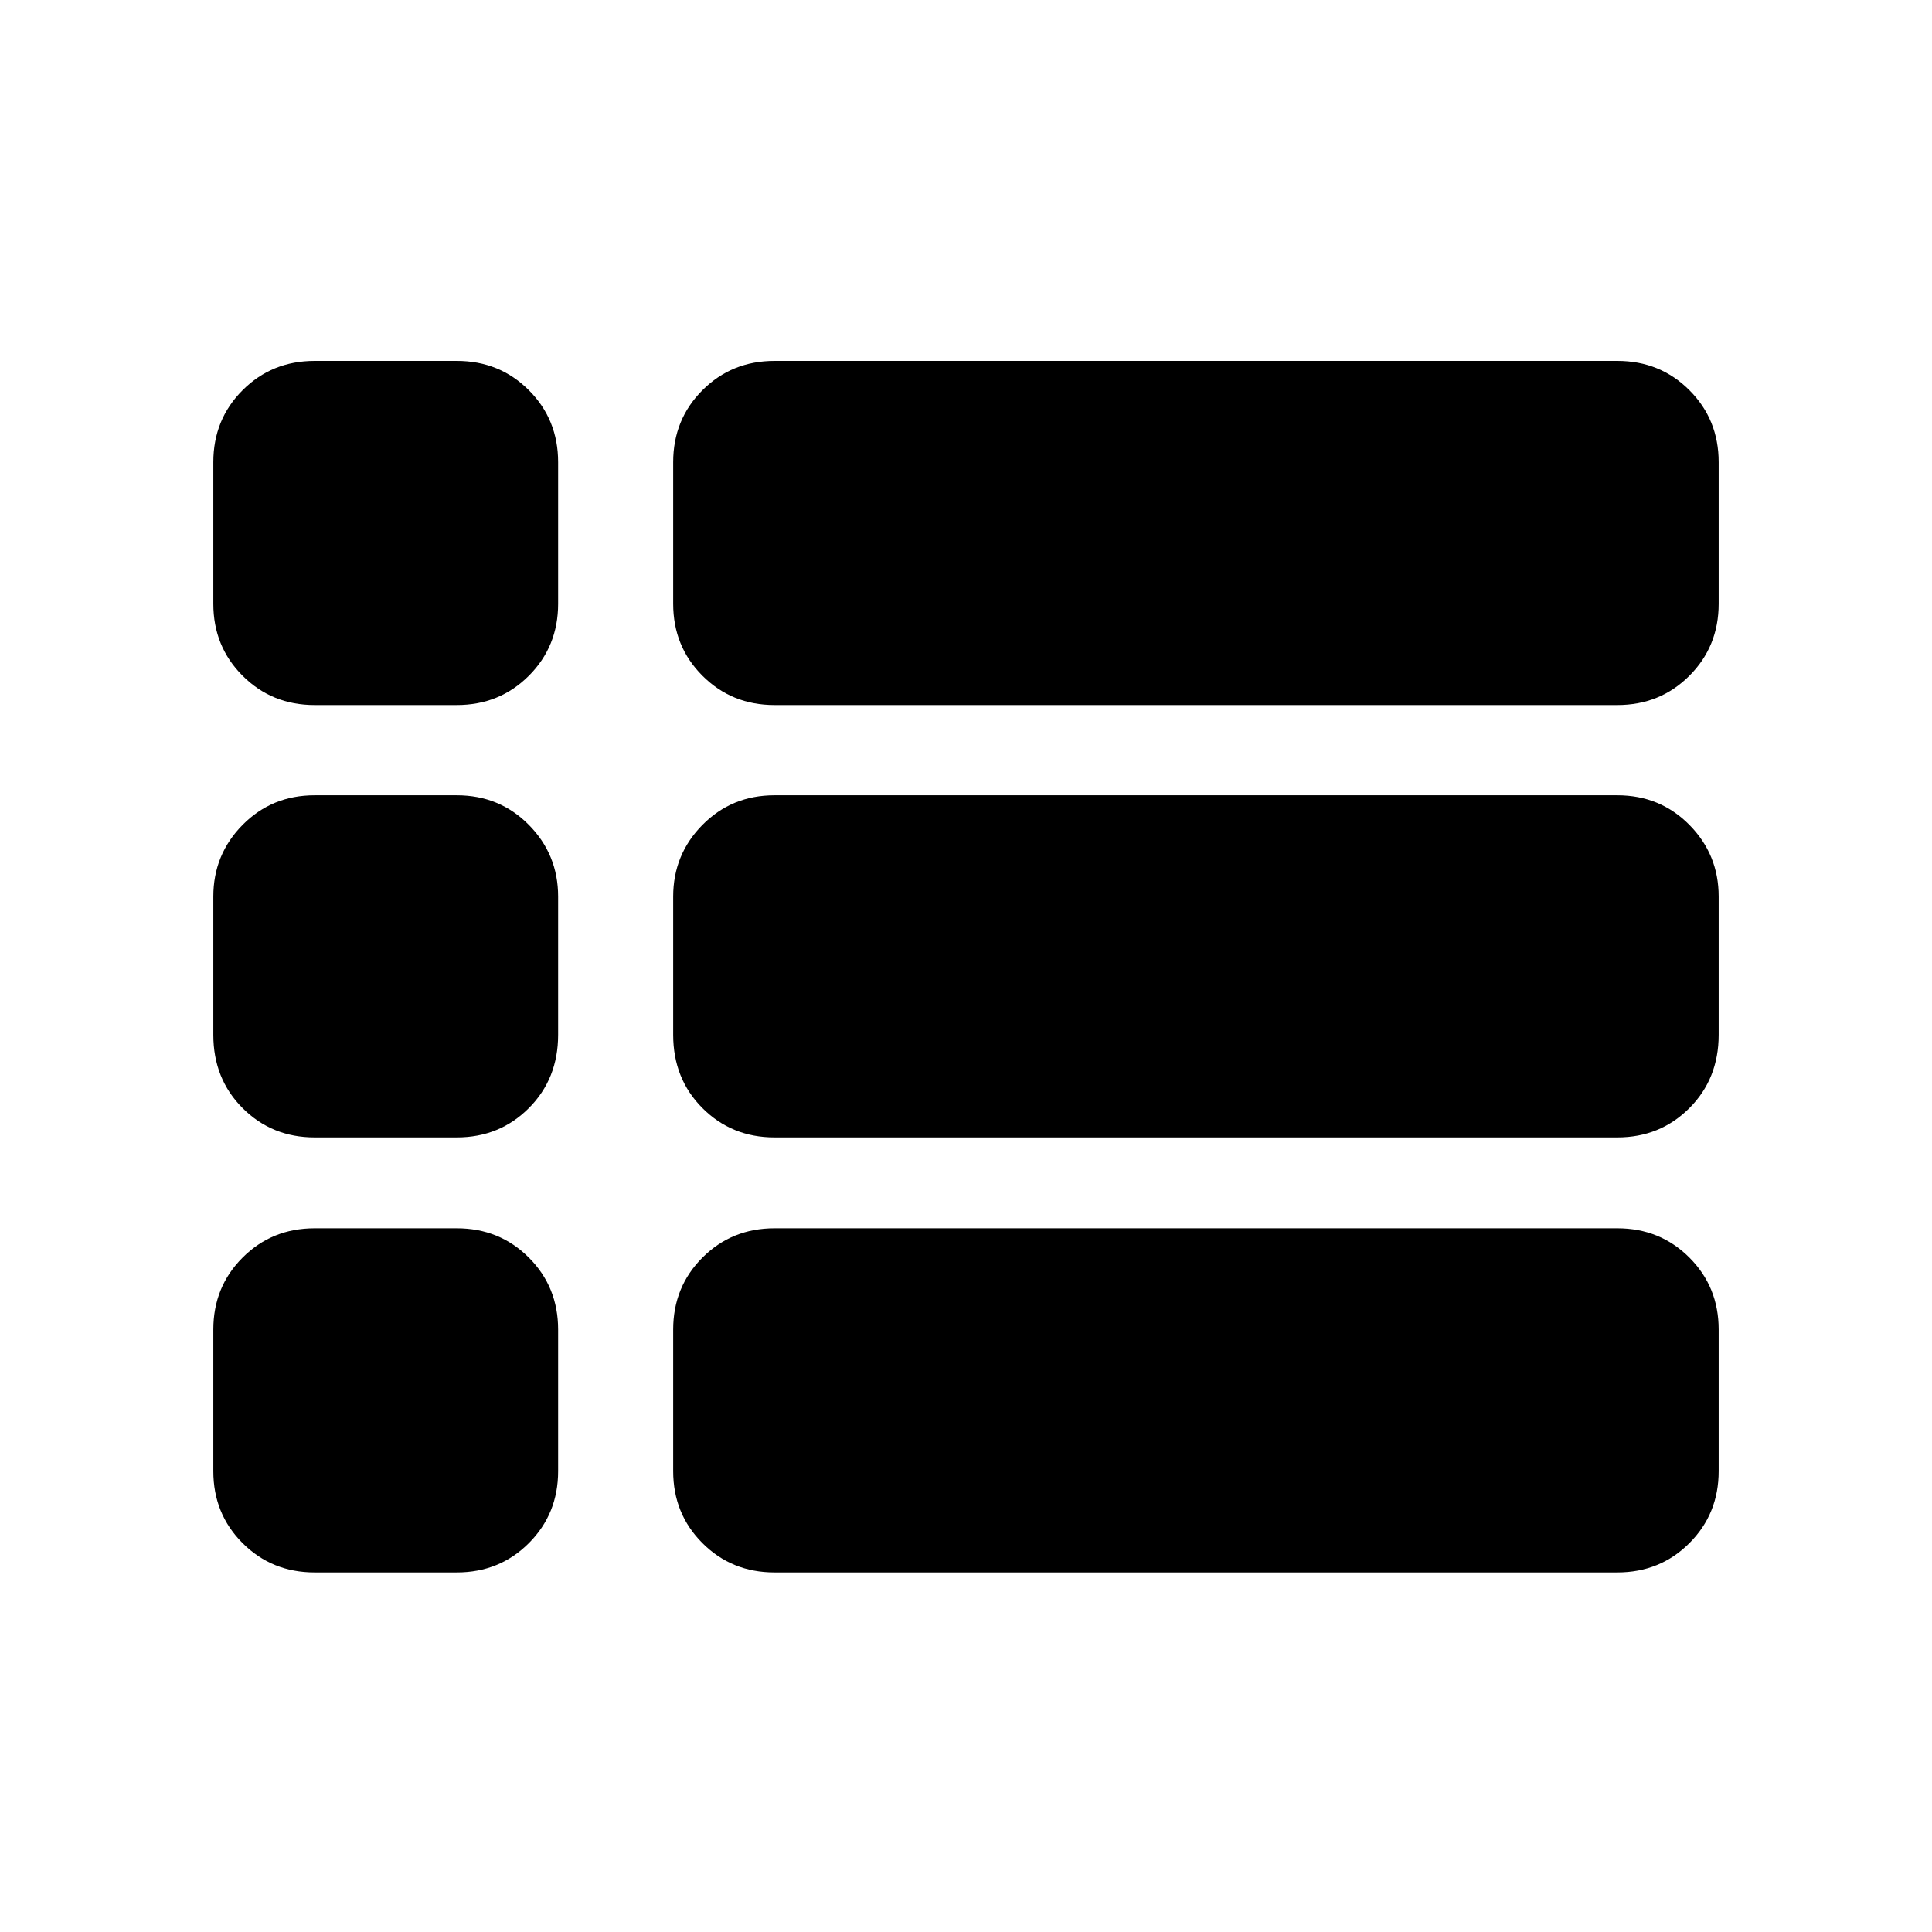 <svg xmlns="http://www.w3.org/2000/svg" height="40" viewBox="0 -960 960 960" width="40"><path d="M854-479.83ZM156.33-609.67q-21.22 0-35.78-14.55Q106-638.77 106-660v-70.33q0-21.23 14.55-35.78 14.56-14.56 35.78-14.56H227q21.23 0 35.78 14.56 14.55 14.55 14.55 35.78V-660q0 21.23-14.55 35.78T227-609.67h-70.67Zm228.5 0q-21.22 0-35.78-14.55Q334.5-638.77 334.5-660v-70.33q0-21.23 14.55-35.78 14.56-14.56 35.78-14.56h418.84q21.22 0 35.78 14.56Q854-751.56 854-730.33V-660q0 21.23-14.55 35.78-14.56 14.55-35.78 14.55H384.83Zm0 214.84q-21.22 0-35.78-14.56-14.55-14.55-14.55-36.44v-68.67q0-20.89 14.55-35.61 14.56-14.72 35.78-14.72h418.84q21.22 0 35.78 14.72Q854-535.39 854-514.5v68.67q0 21.89-14.55 36.44-14.56 14.56-35.78 14.56H384.83Zm0 216.16q-21.22 0-35.78-14.55Q334.5-207.77 334.5-229v-70.33q0-21.23 14.55-35.78 14.56-14.56 35.78-14.56h418.84q21.22 0 35.78 14.56Q854-320.56 854-299.33V-229q0 21.23-14.55 35.78-14.56 14.55-35.78 14.55H384.83Zm-228.5 0q-21.22 0-35.78-14.55Q106-207.77 106-229v-70.33q0-21.23 14.55-35.78 14.56-14.56 35.78-14.56H227q21.23 0 35.78 14.56 14.55 14.55 14.55 35.78V-229q0 21.23-14.55 35.78T227-178.67h-70.67Zm0-216.16q-21.22 0-35.78-14.56Q106-423.94 106-445.83v-68.67q0-20.89 14.55-35.61 14.56-14.72 35.78-14.72H227q21.23 0 35.78 14.72t14.55 35.61v68.67q0 21.89-14.55 36.44-14.55 14.56-35.78 14.56h-70.67Z"/></svg>